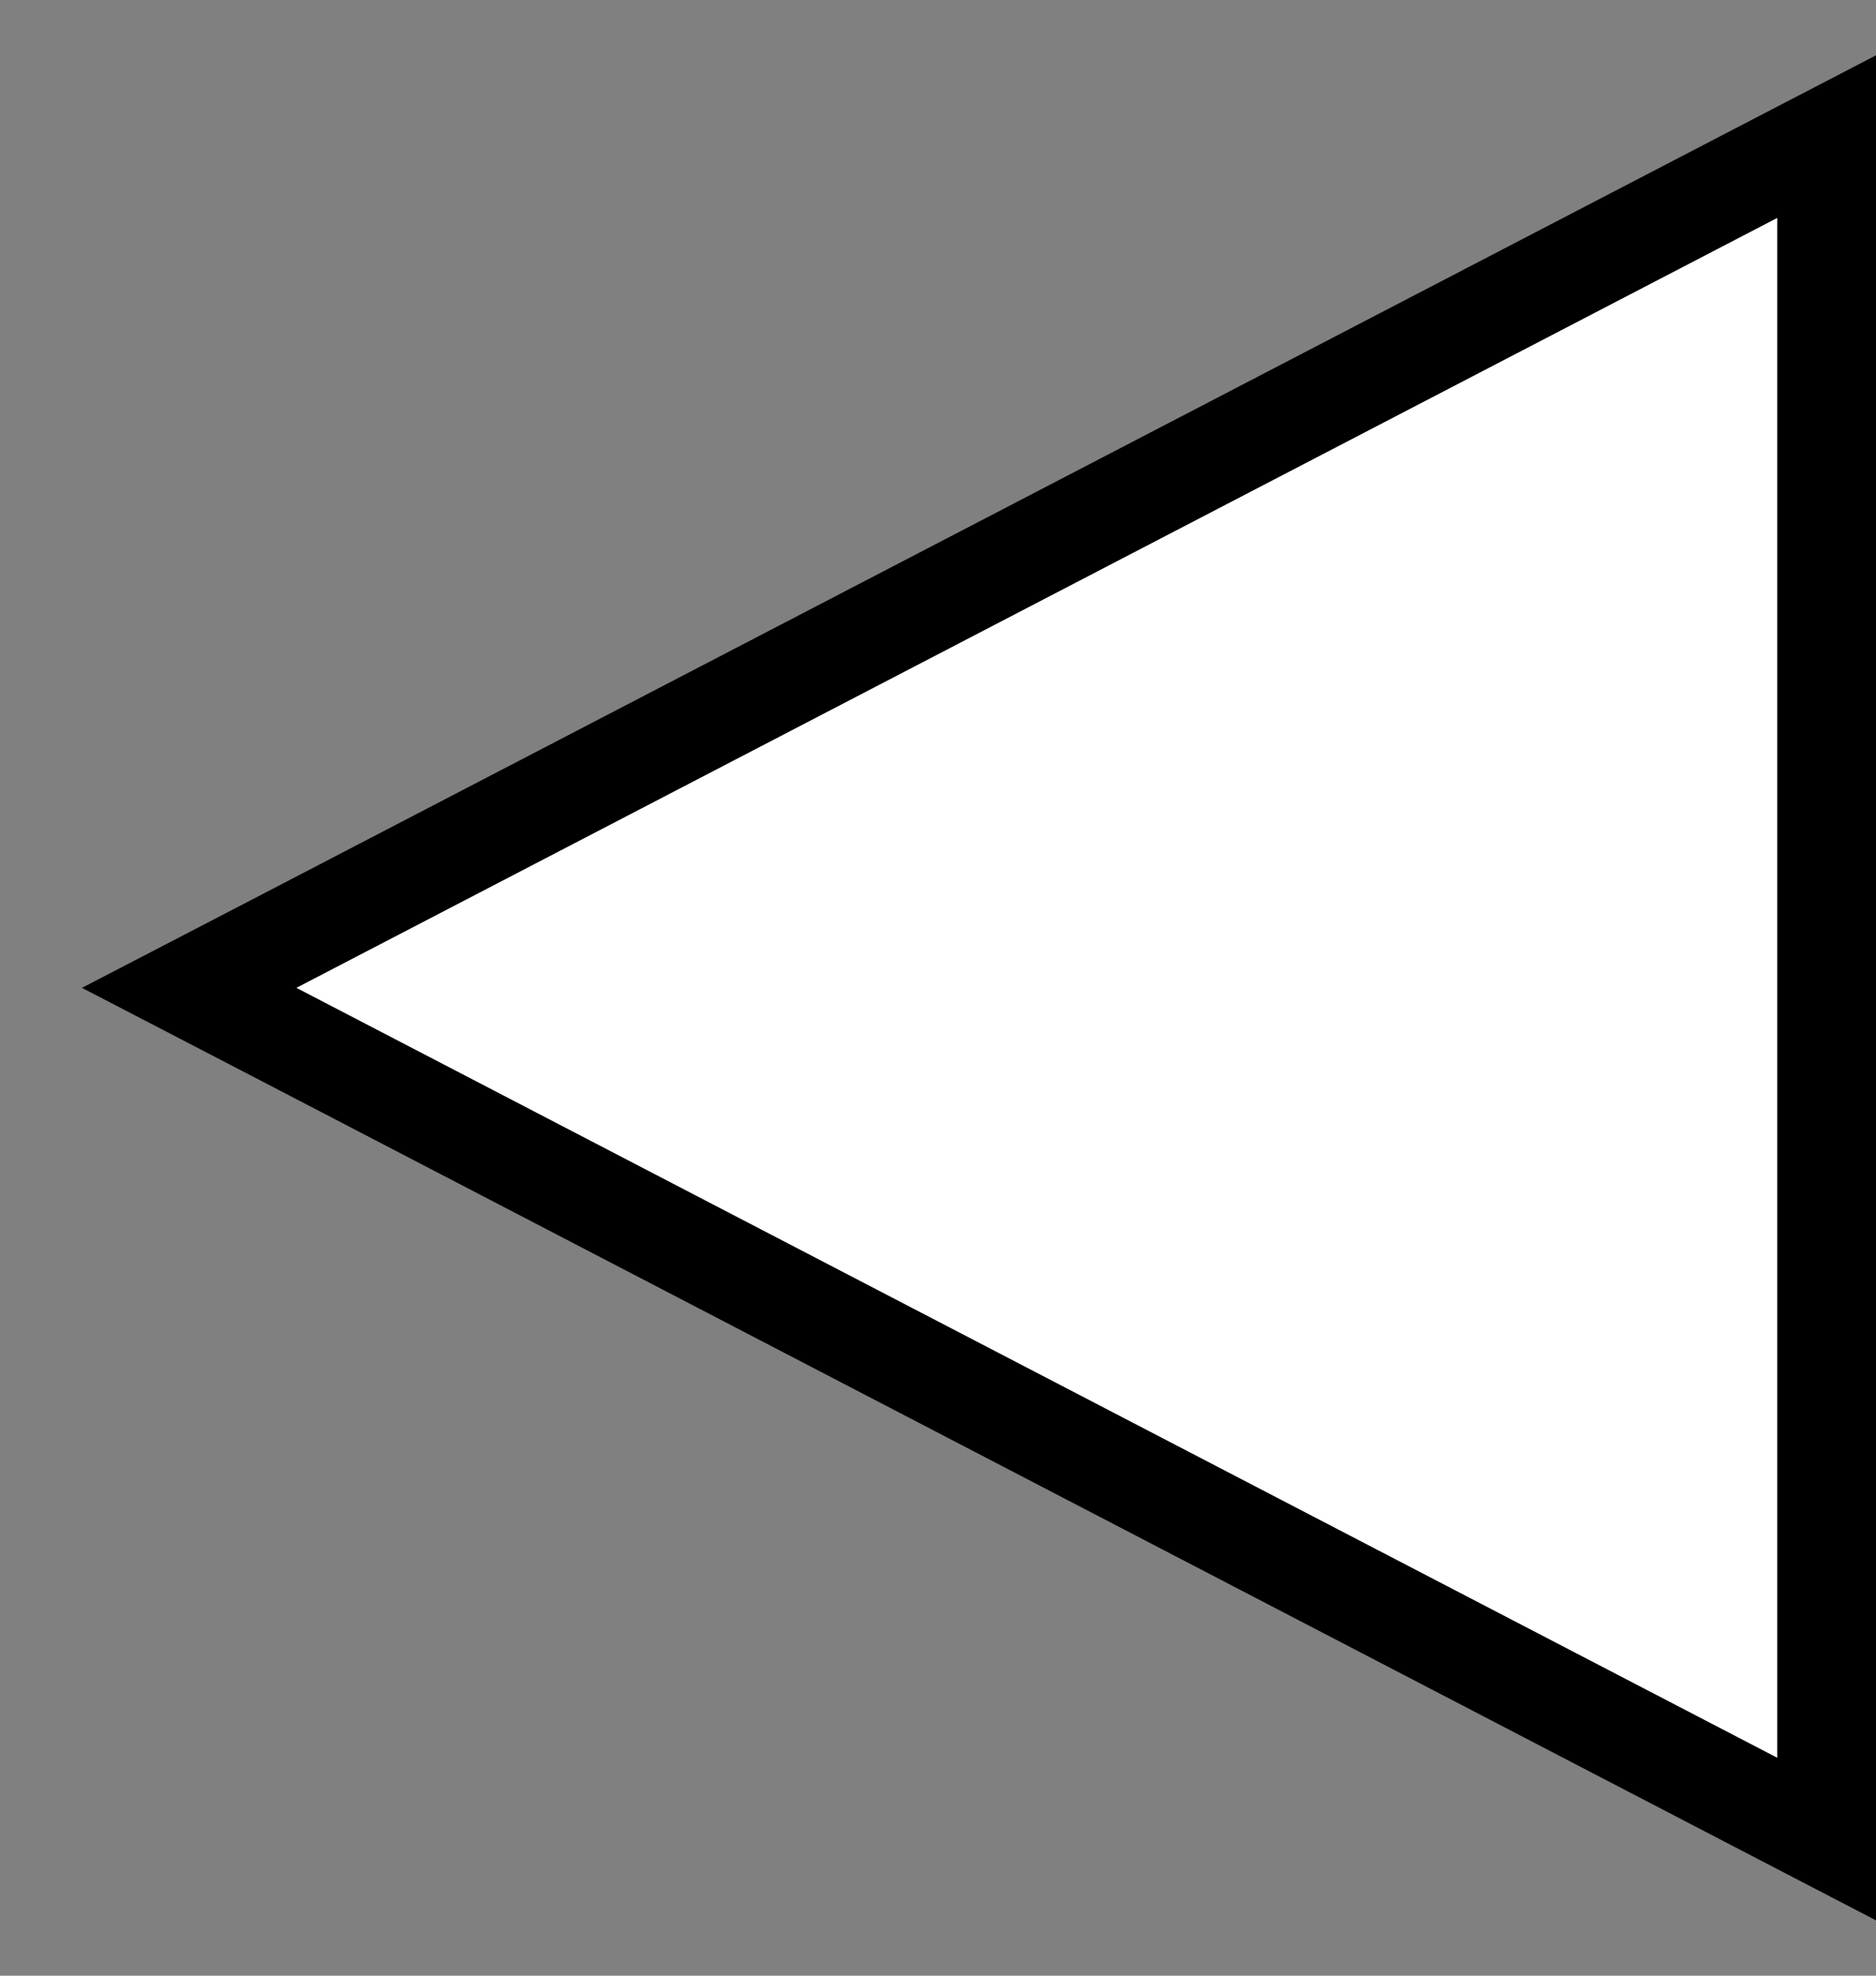 <svg width="19" height="20" viewBox="0 0 19 20" fill="none" xmlns="http://www.w3.org/2000/svg">
<rect x="0" y="0" width="19" height="20" fill="#808080" stroke="none"/>
<path d="M2.77 9.557L17.77 1.762L18.5 1.383V18.617L17.77 18.238L2.77 10.443L1.916 10L2.77 9.557Z" fill="white" stroke="black"/>
</svg>
